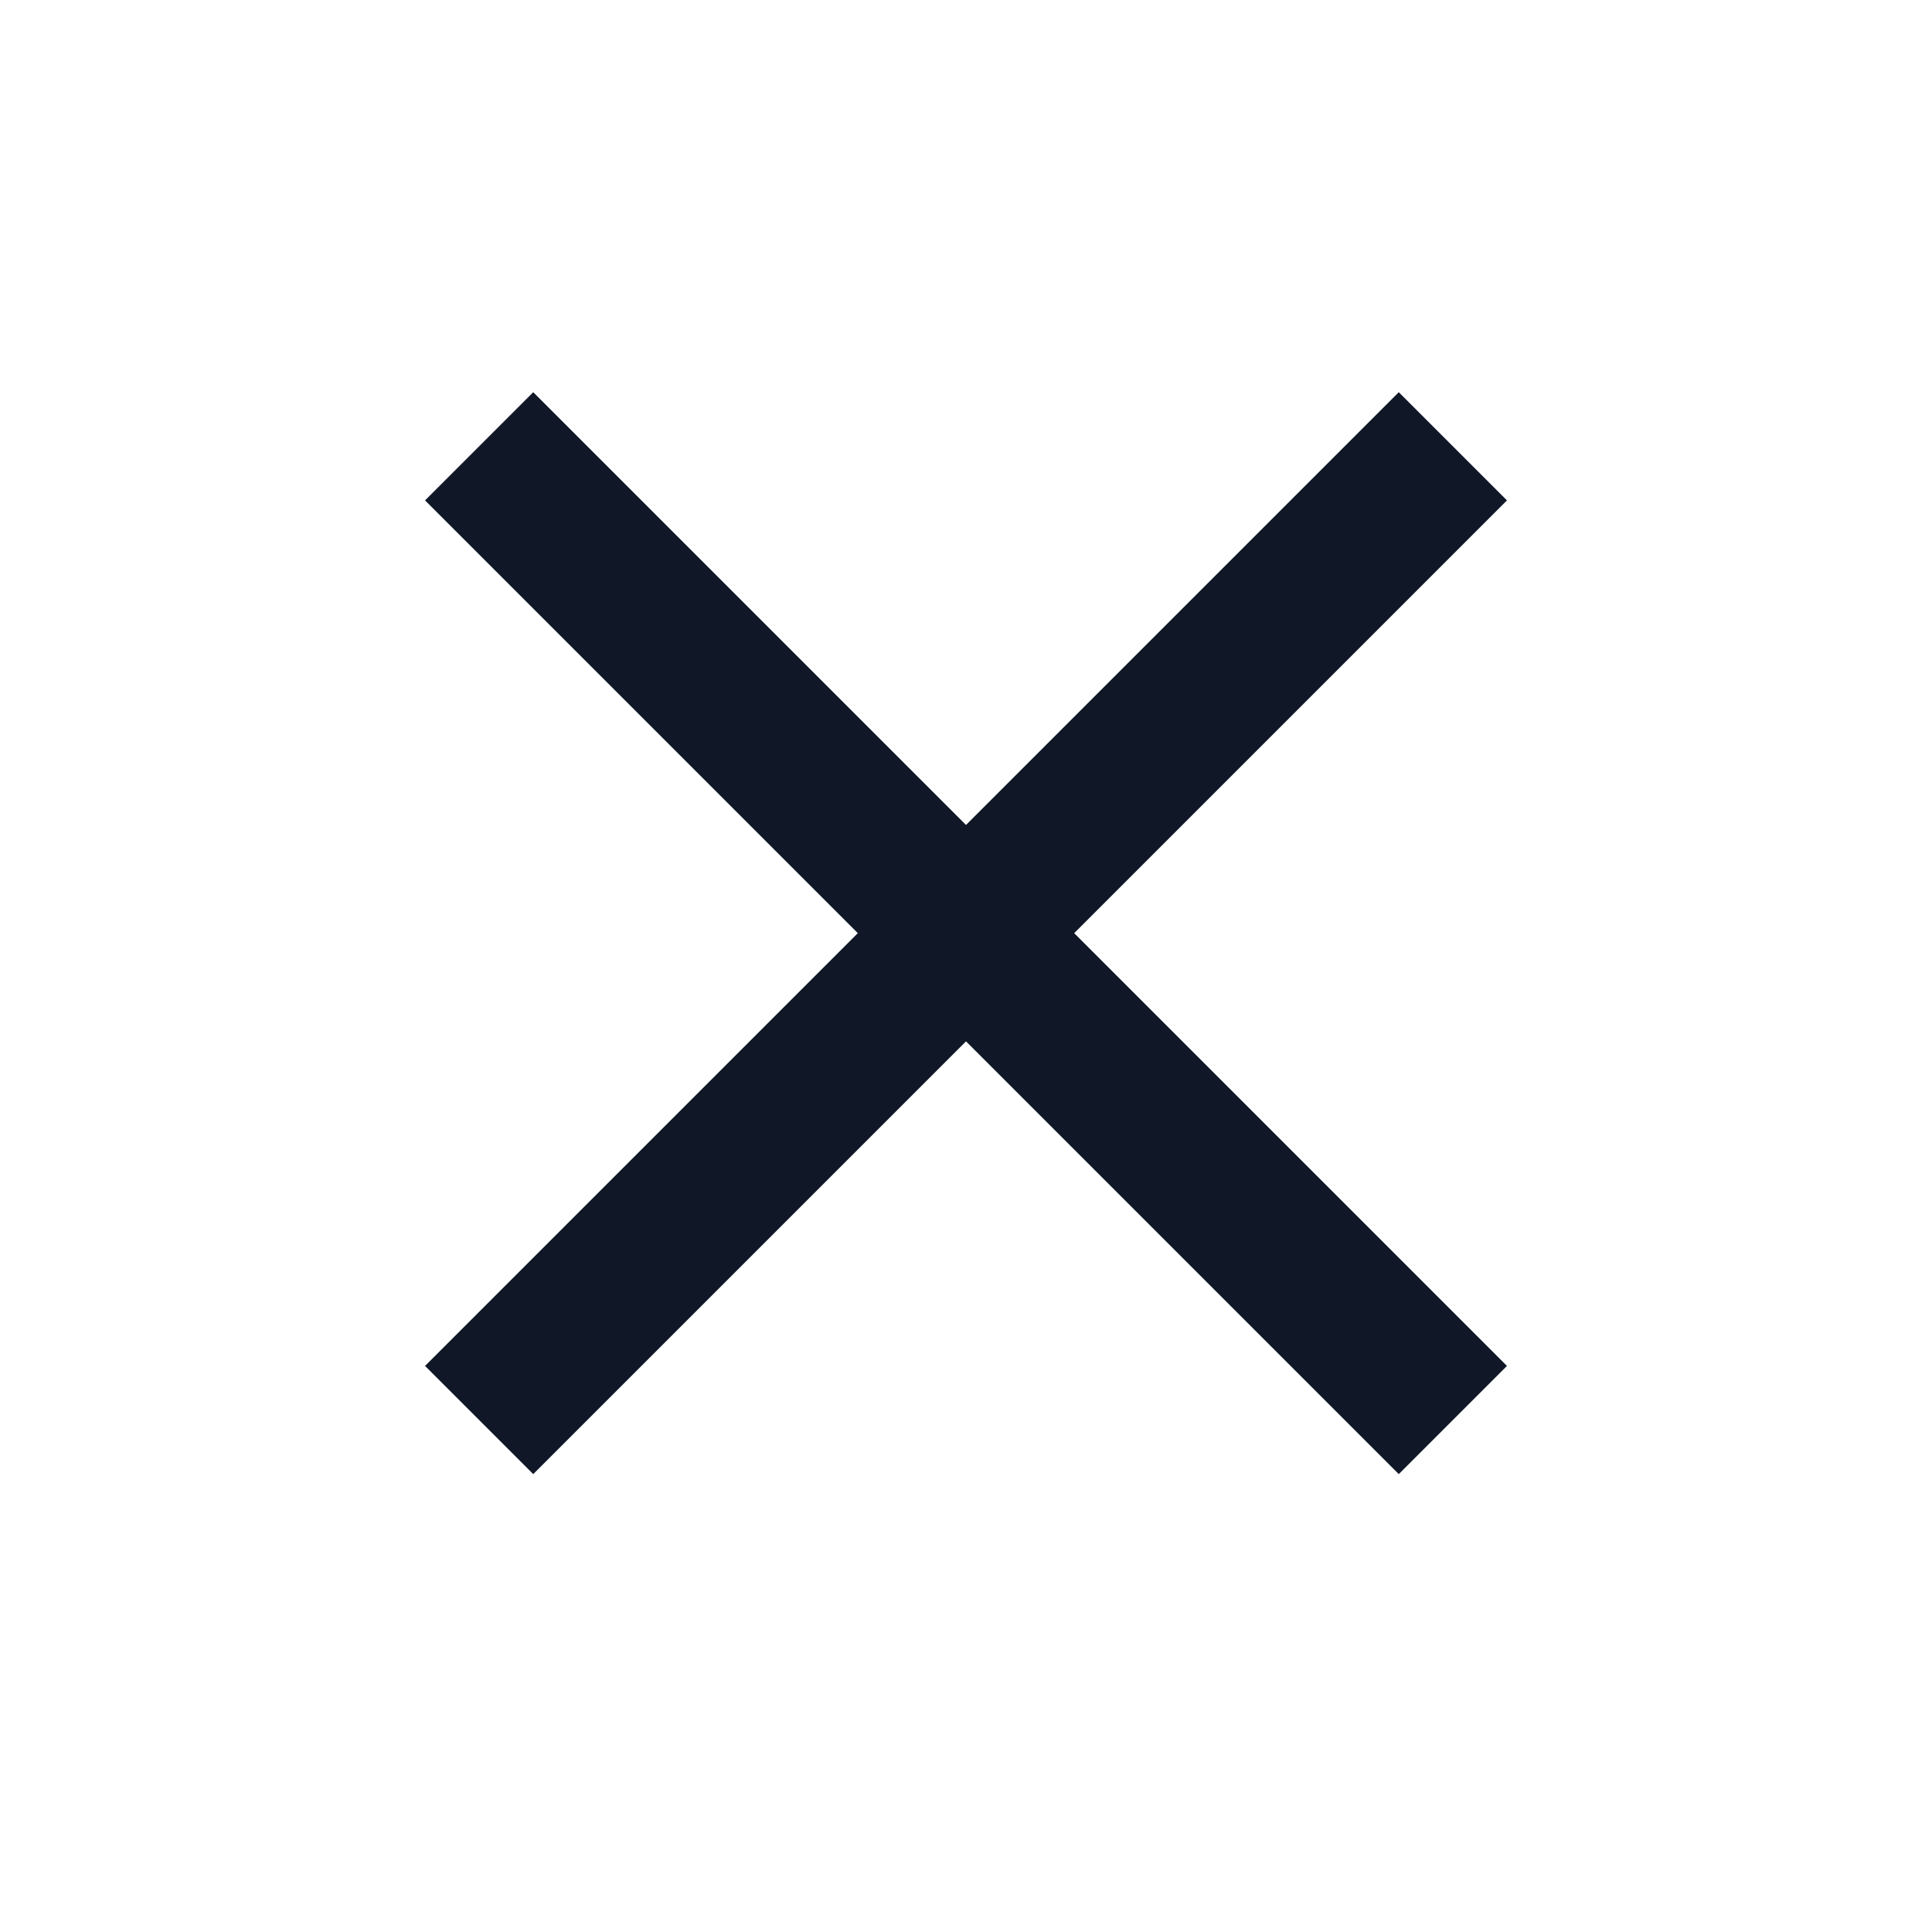 <svg width="25" height="25" viewBox="0 0 25 25" fill="none" xmlns="http://www.w3.org/2000/svg">
<path d="M6.9 19.075L5.5 17.675L11.1 12.075L5.5 6.475L6.9 5.075L12.5 10.675L18.1 5.075L19.5 6.475L13.9 12.075L19.5 17.675L18.1 19.075L12.5 13.475L6.9 19.075Z" fill="#101828"/>
</svg>
